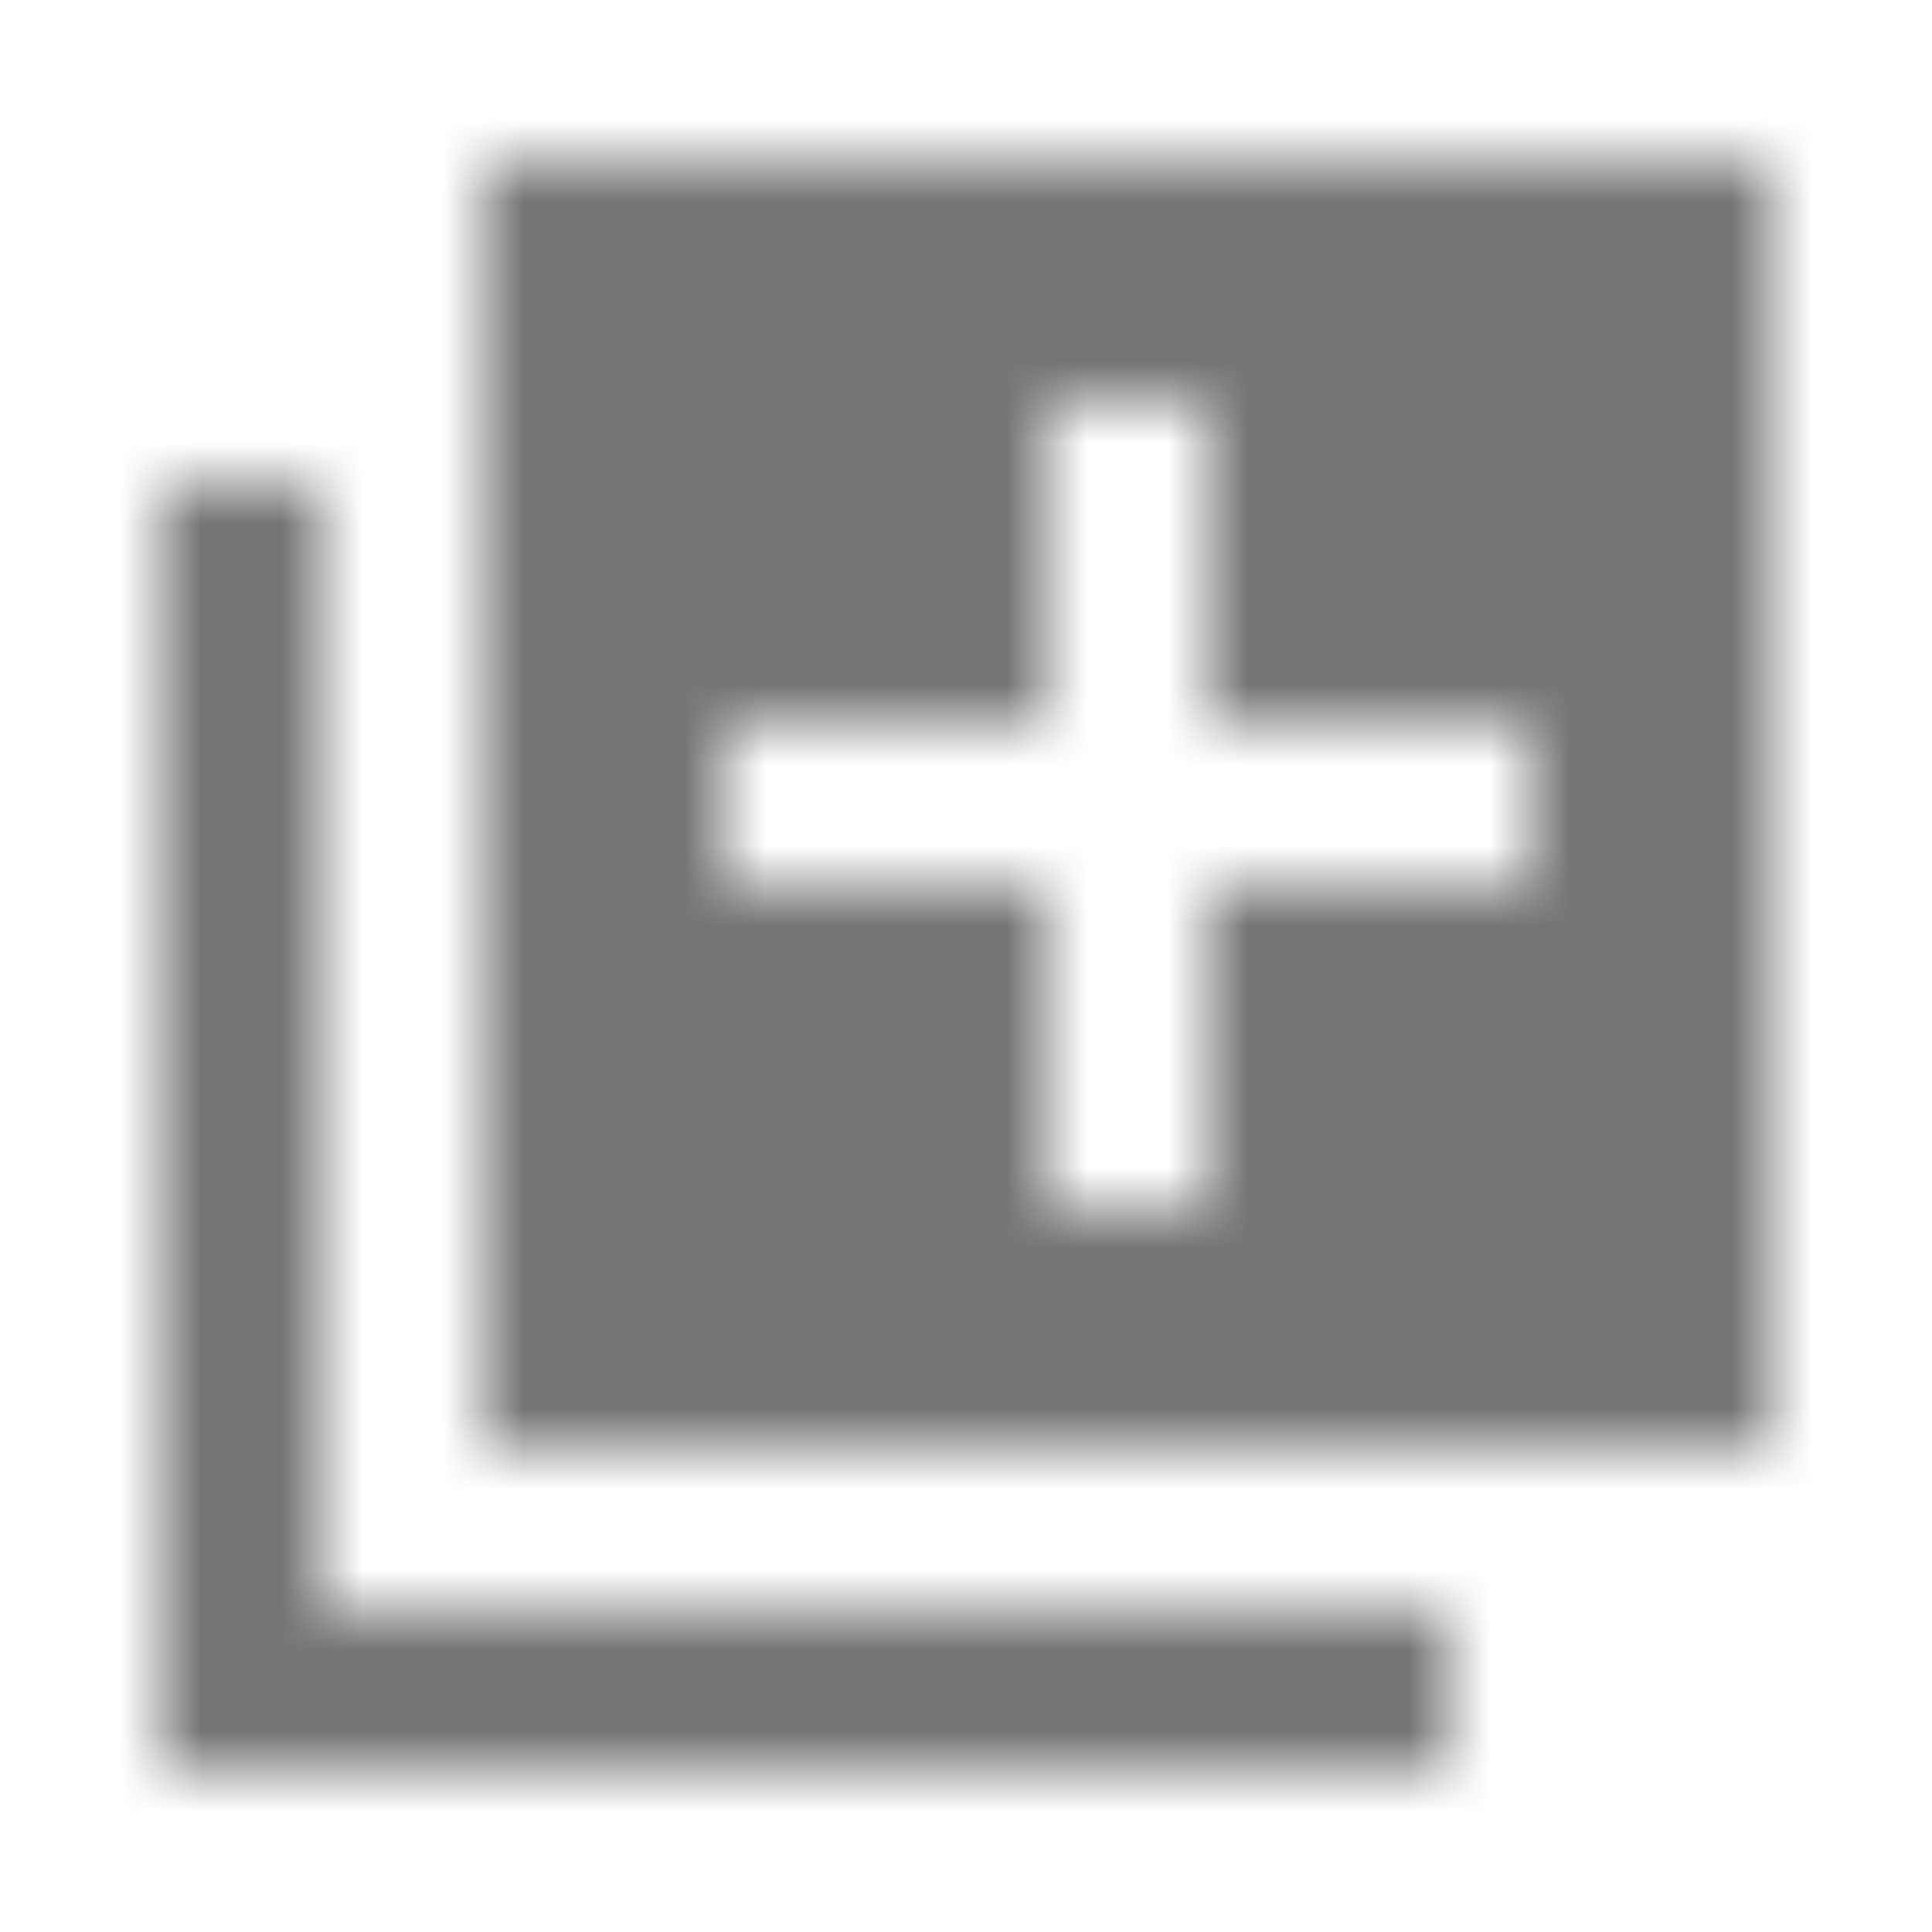 <?xml version="1.0" encoding="UTF-8"?>
<svg width="24px" height="24px" viewBox="0 0 24 24" version="1.1" xmlns="http://www.w3.org/2000/svg" xmlns:xlink="http://www.w3.org/1999/xlink">
    <!-- Generator: Sketch 50 (54983) - http://www.bohemiancoding.com/sketch -->
    <title>icon/av/library_add_24px_sharp</title>
    <desc>Created with Sketch.</desc>
    <defs>
        <path d="M4,6 L2,6 L2,22 L18,22 L18,20 L4,20 L4,6 Z M22,2 L6,2 L6,18 L22,18 L22,2 Z M19,11 L15,11 L15,15 L13,15 L13,11 L9,11 L9,9 L13,9 L13,5 L15,5 L15,9 L19,9 L19,11 Z" id="path-1"></path>
    </defs>
    <g id="icon/av/library_add_24px" stroke="none" stroke-width="1" fill="none" fill-rule="evenodd">
        <mask id="mask-2" fill="white">
            <use xlink:href="#path-1"></use>
        </mask>
        <g fill-rule="nonzero"></g>
        <g id="✱-/-Color-/-Icons-/-Black-/-Inactive" mask="url(#mask-2)" fill="#000000" fill-opacity="0.54">
            <rect id="Rectangle" x="0" y="0" width="24" height="24"></rect>
        </g>
    </g>
</svg>